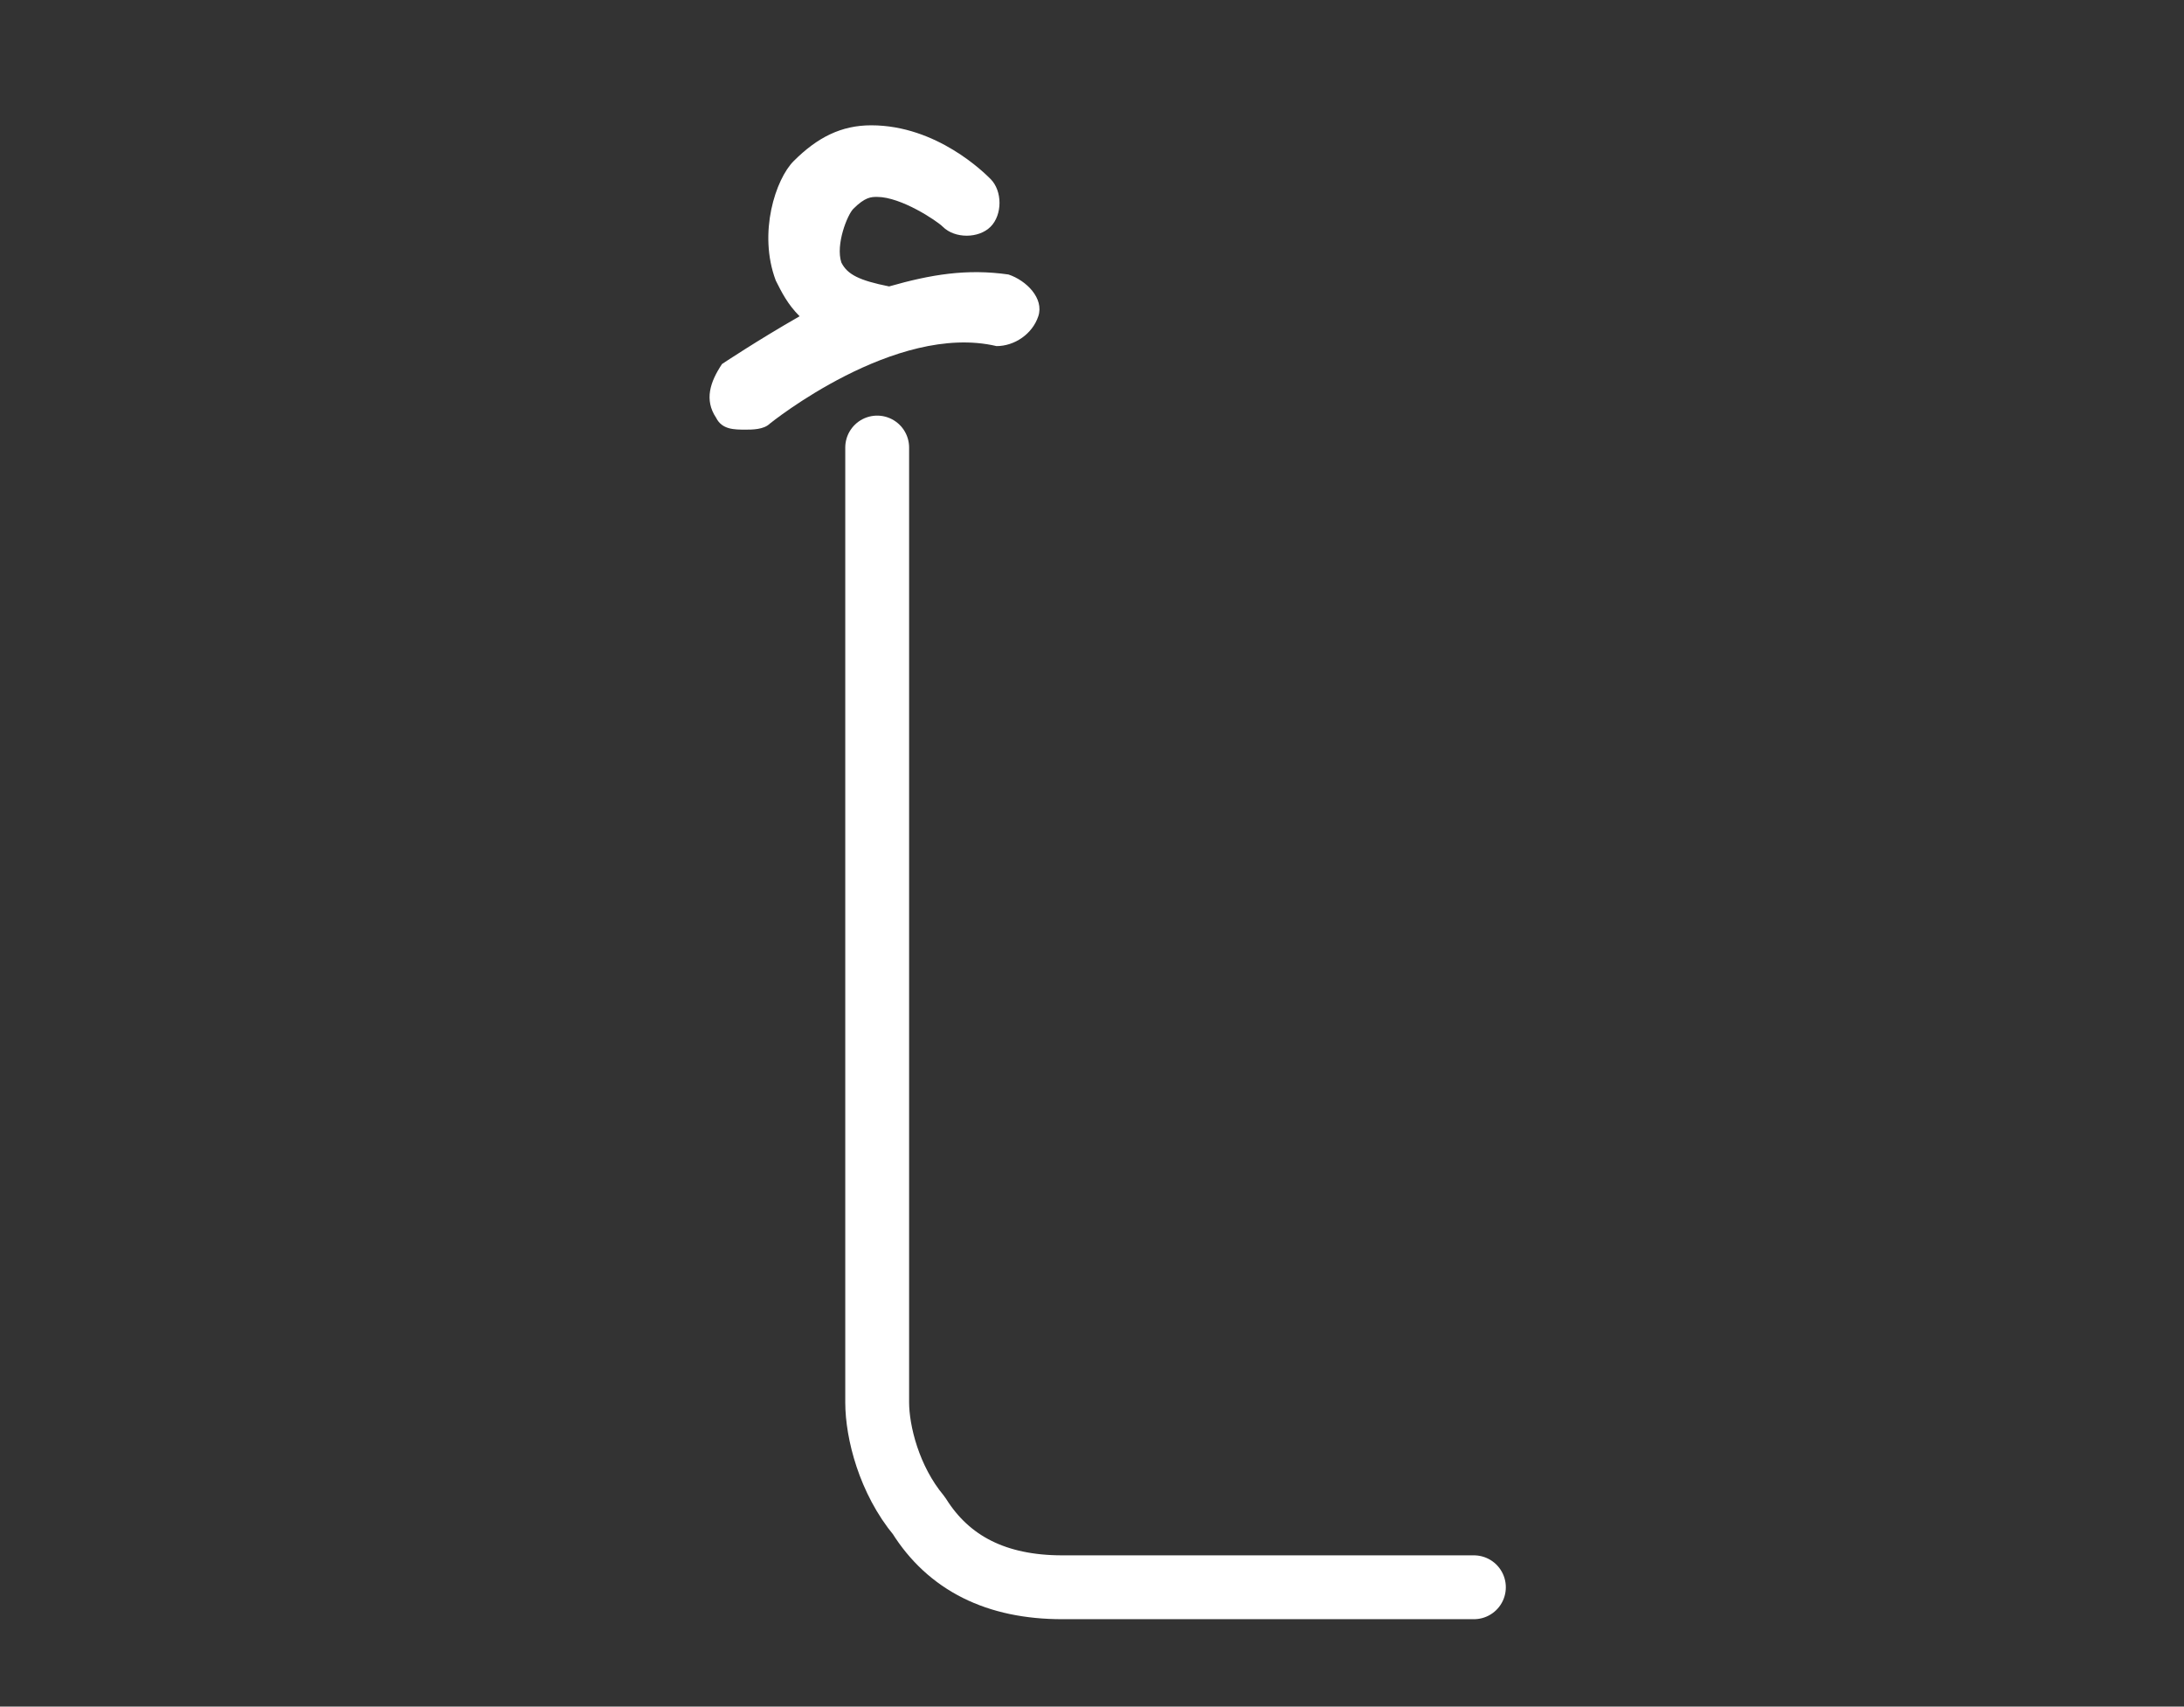<?xml version="1.0" encoding="utf-8"?>
<!-- Generator: Adobe Illustrator 23.0.2, SVG Export Plug-In . SVG Version: 6.00 Build 0)  -->
<svg version="1.1" id="Layer_1" xmlns="http://www.w3.org/2000/svg" xmlns:xlink="http://www.w3.org/1999/xlink" x="0px" y="0px"
	 viewBox="0 0 36.6 28.6" style="enable-background:new 0 0 36.6 28.6;" xml:space="preserve">
<rect x="0" y="0" width="36.6" height="28.6" fill="#333333" stroke="none"/>
<style type="text/css">
	.st0{fill:#FFFFFF;}
	.st1{fill:none;stroke:#FFFFFF;stroke-width:1.07;stroke-linecap:round;stroke-linejoin:round;stroke-miterlimit:10;}
</style>
<g>
	<g>
		<path class="st0" d="M12.5,7.2c0.1,0,0.3,0,0.4-0.1c0,0,2.1-1.7,3.8-1.3c0.3,0,0.6-0.2,0.7-0.5c0.1-0.3-0.2-0.6-0.5-0.7
			c-0.7-0.1-1.3,0-2,0.2c-0.5-0.1-0.7-0.2-0.8-0.4c-0.1-0.3,0.1-0.8,0.2-0.9c0.2-0.2,0.3-0.2,0.4-0.2c0.4,0,1,0.4,1.1,0.5
			c0.2,0.2,0.6,0.2,0.8,0c0.2-0.2,0.2-0.6,0-0.8c-0.1-0.1-0.9-0.9-2-0.9c-0.5,0-0.9,0.2-1.3,0.6C13,3,12.7,3.9,13,4.7
			c0.1,0.2,0.2,0.4,0.4,0.6c-0.7,0.4-1.3,0.8-1.3,0.8C11.9,6.4,11.8,6.7,12,7C12.1,7.2,12.3,7.2,12.5,7.2"/>
	</g>
	<path class="st1" d="M24.7,26.6L24.7,26.6c-0.3,0-5.1,0-6.9,0c-1.1,0-1.9-0.4-2.4-1.2c-0.5-0.6-0.7-1.4-0.7-1.9l0,0l0,0v-16"/>
</g>
</svg>
